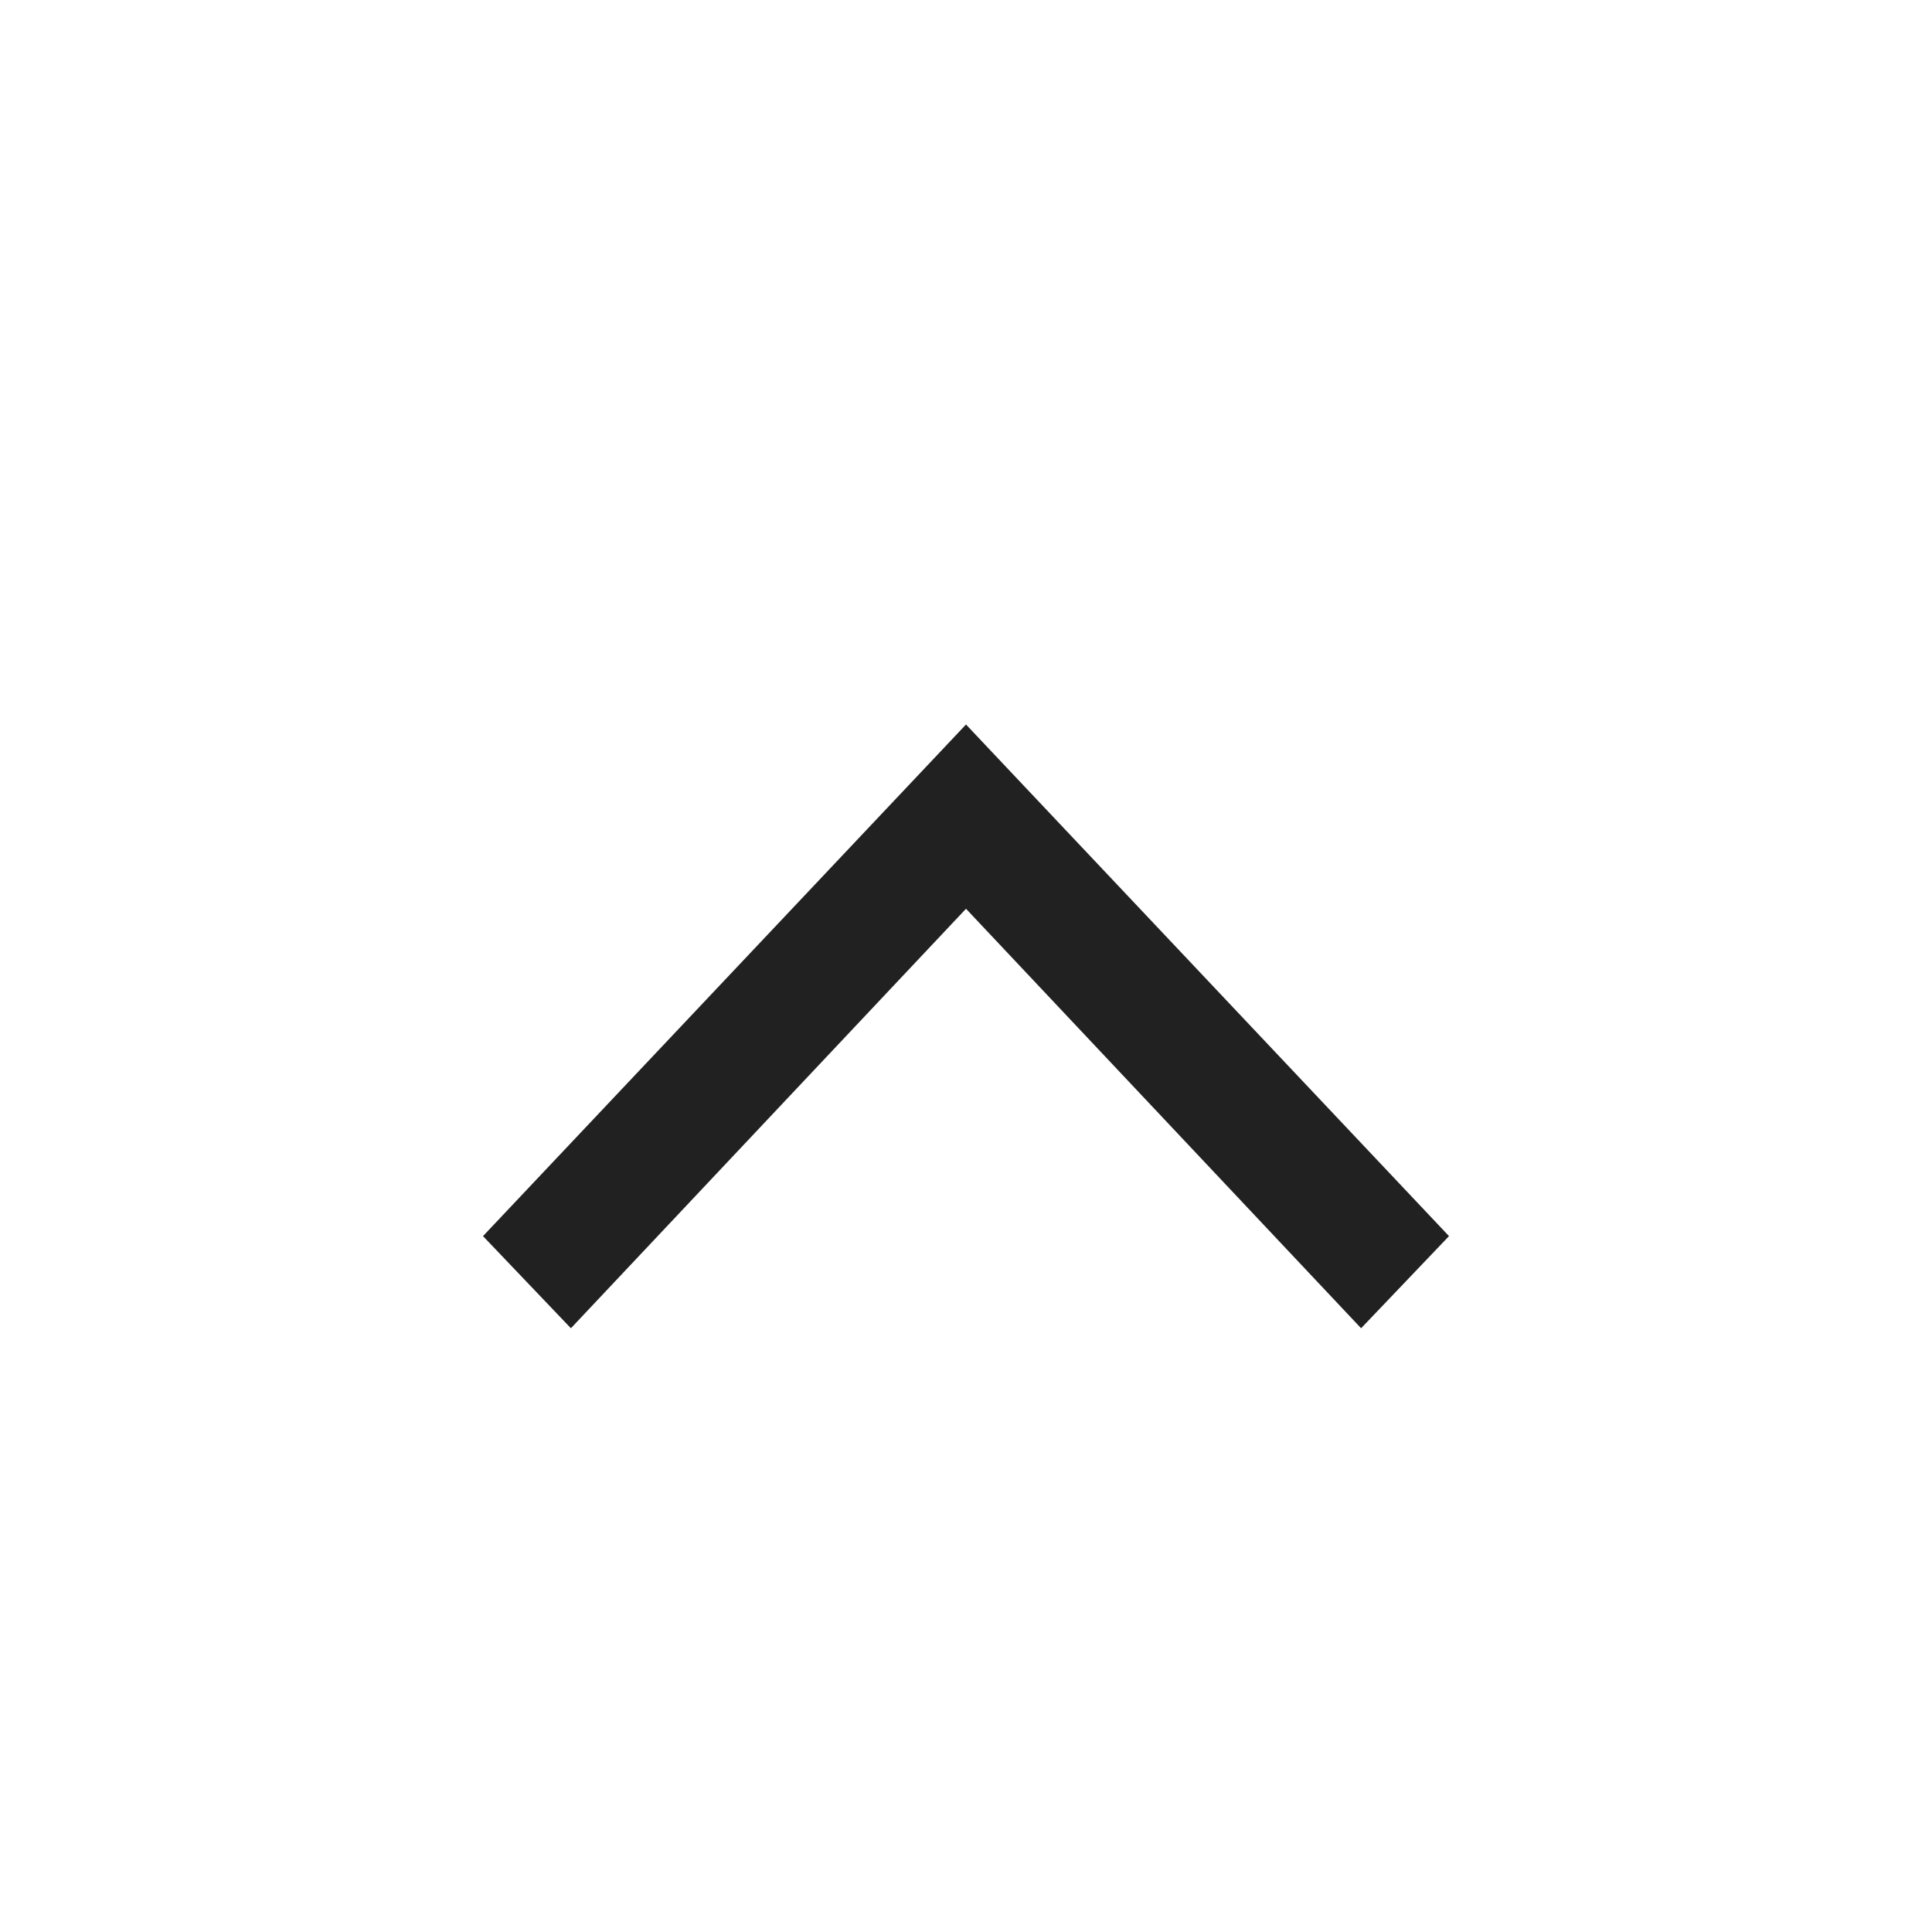 <svg width="16" height="16" viewBox="0 0 16 16" fill="none" xmlns="http://www.w3.org/2000/svg">
<path fill-rule="evenodd" clip-rule="evenodd" d="M4 10.237L4.728 11L8 7.526L11.272 11L12 10.237L8 6L4 10.237Z" fill="currentColor" fill-opacity="0.87"/>
</svg>

